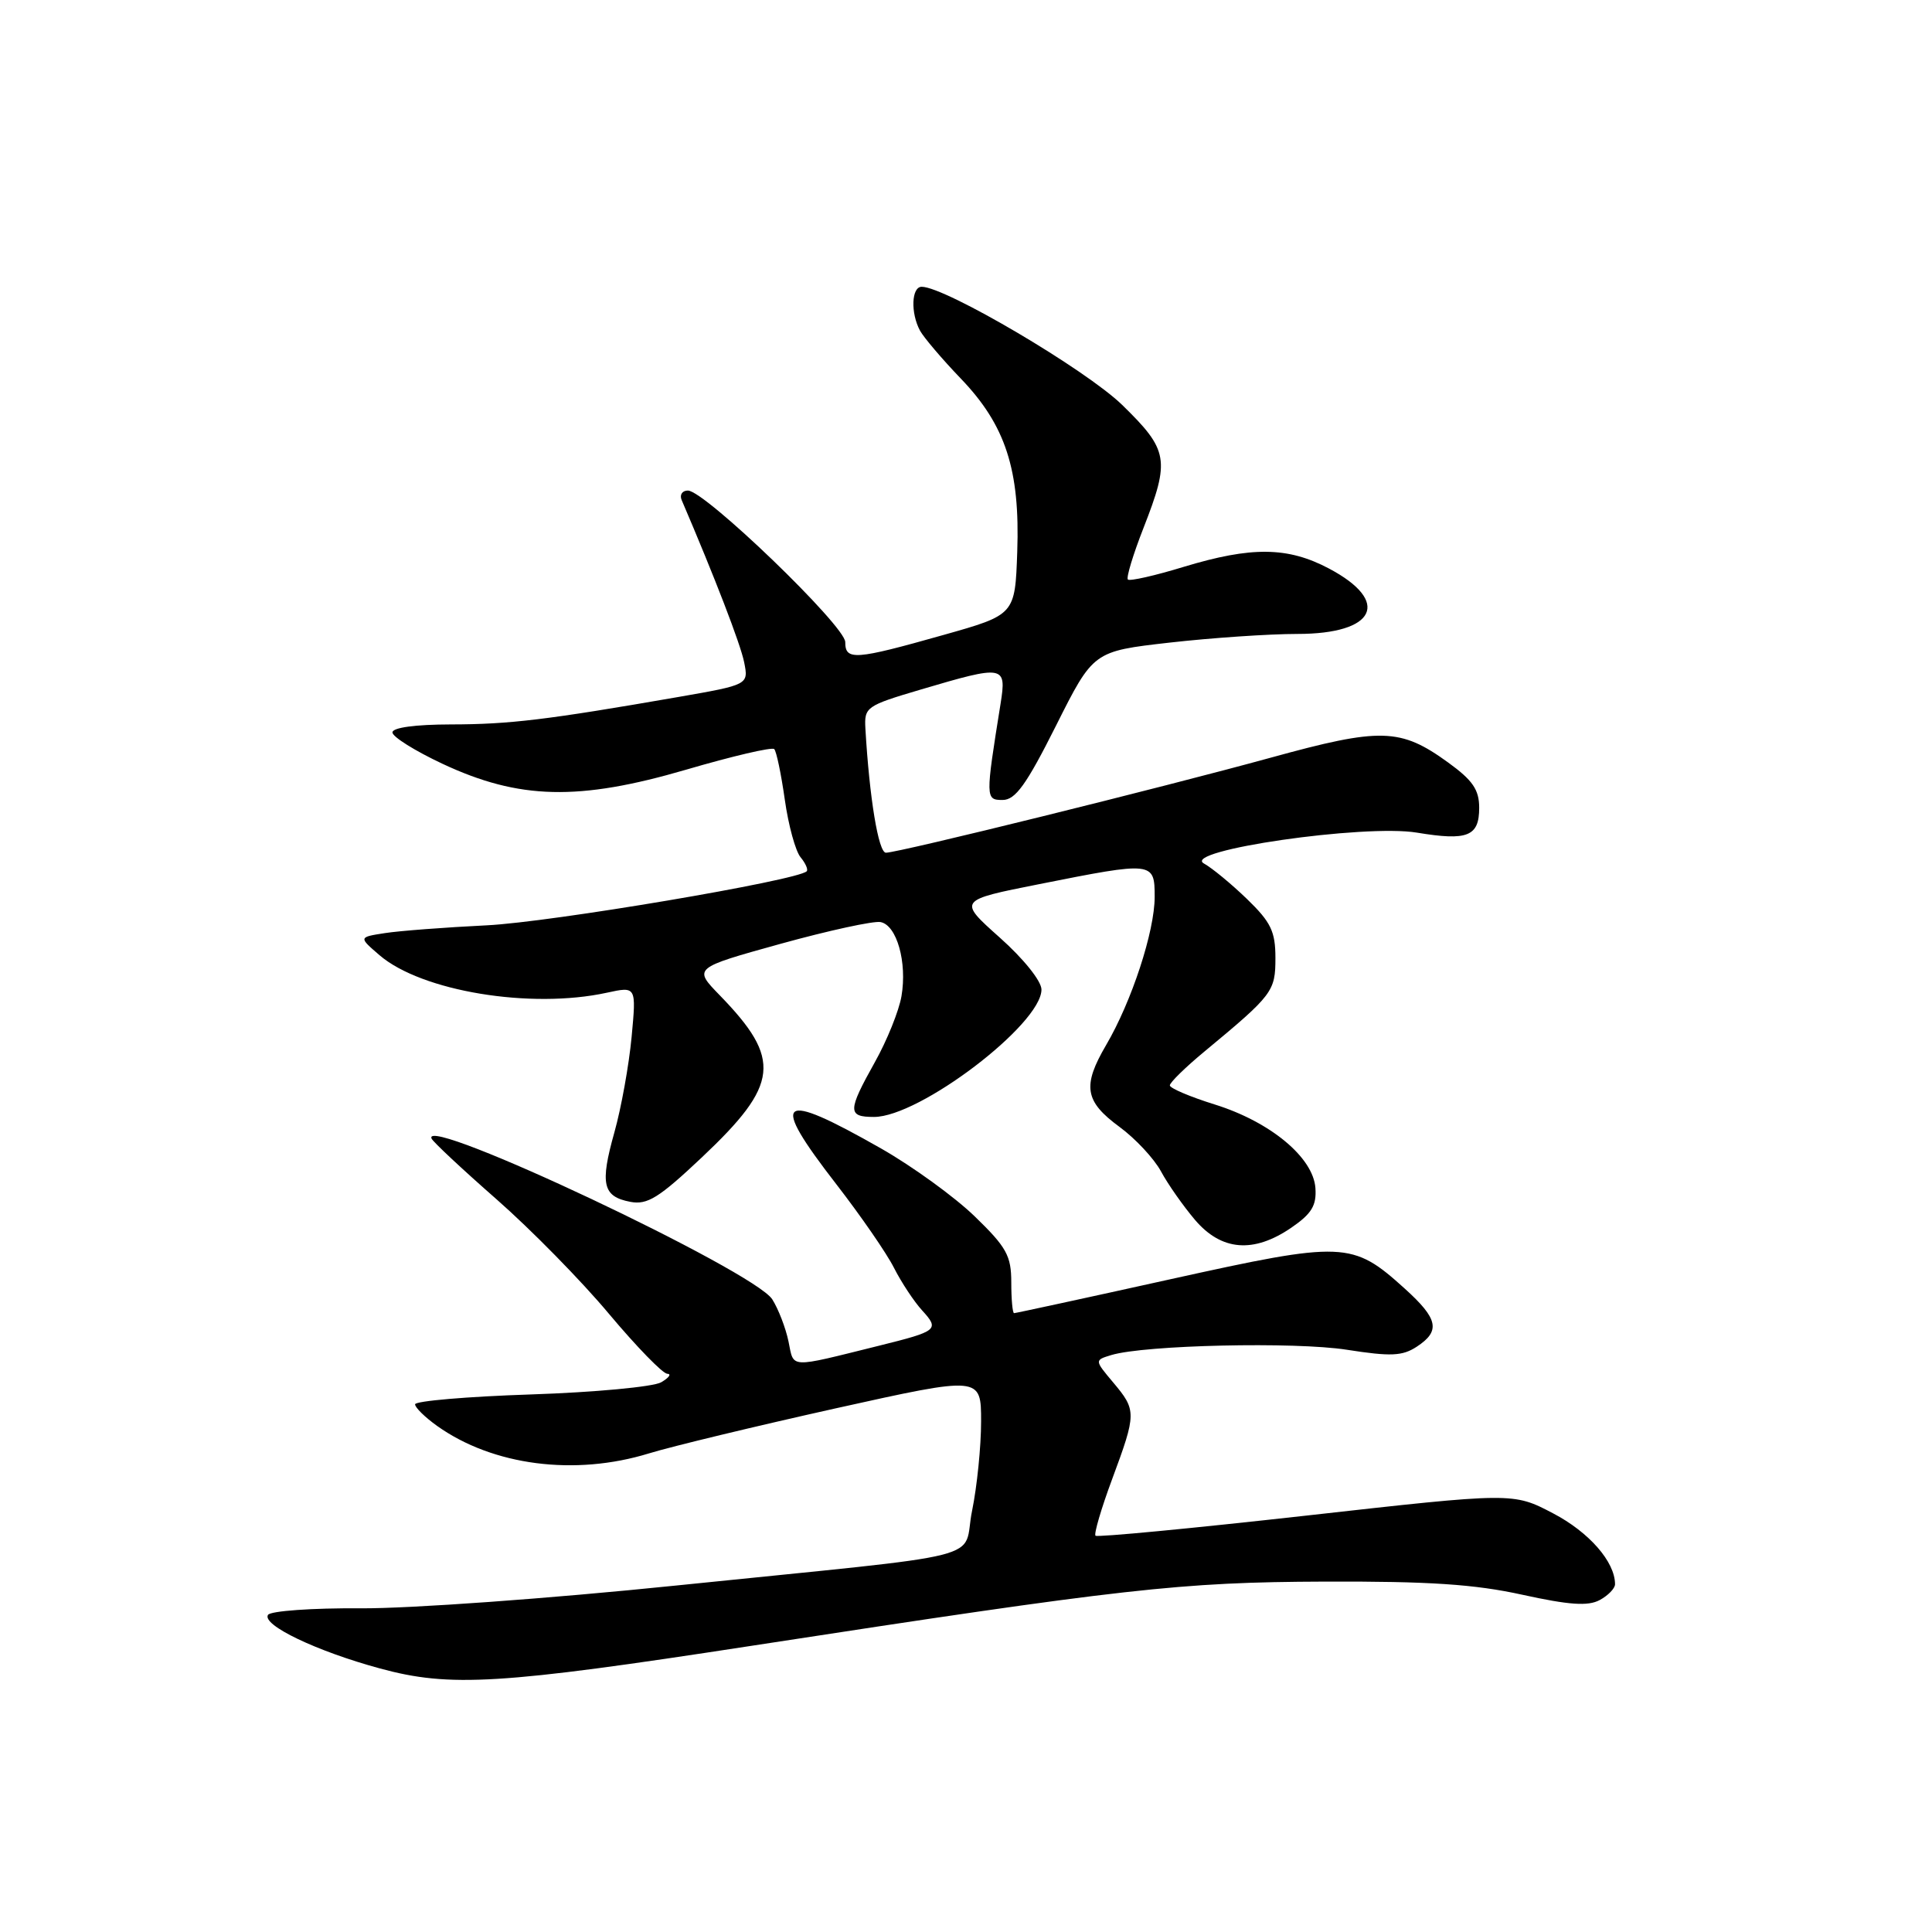 <?xml version="1.0" encoding="UTF-8" standalone="no"?>
<!DOCTYPE svg PUBLIC "-//W3C//DTD SVG 1.1//EN" "http://www.w3.org/Graphics/SVG/1.1/DTD/svg11.dtd" >
<svg xmlns="http://www.w3.org/2000/svg" xmlns:xlink="http://www.w3.org/1999/xlink" version="1.1" viewBox="0 0 256 256">
 <g >
 <path fill="currentColor"
d=" M 99.50 218.09 C 149.12 210.46 156.37 209.64 175.50 209.57 C 189.34 209.52 195.40 209.92 201.71 211.31 C 207.91 212.67 210.42 212.85 211.96 212.02 C 213.08 211.42 214.00 210.47 214.00 209.92 C 214.00 206.95 210.56 203.02 205.80 200.53 C 200.50 197.75 200.50 197.75 173.04 200.83 C 157.93 202.52 145.39 203.72 145.16 203.49 C 144.93 203.26 145.92 199.88 147.37 195.98 C 150.60 187.27 150.60 186.87 147.51 183.19 C 145.02 180.23 145.02 180.23 147.26 179.55 C 151.68 178.22 171.60 177.77 178.47 178.85 C 184.29 179.76 185.82 179.69 187.72 178.45 C 190.91 176.36 190.58 174.76 186.13 170.74 C 179.19 164.47 178.09 164.42 155.11 169.50 C 143.91 171.98 134.58 174.00 134.37 174.00 C 134.17 174.00 134.00 172.17 134.00 169.94 C 134.00 166.39 133.38 165.27 129.17 161.19 C 126.51 158.61 120.91 154.55 116.73 152.17 C 103.09 144.41 101.88 145.39 110.85 156.96 C 114.06 161.11 117.49 166.07 118.46 168.00 C 119.44 169.93 121.12 172.47 122.19 173.64 C 124.51 176.18 124.27 176.38 116.49 178.31 C 104.35 181.32 105.23 181.36 104.48 177.75 C 104.11 175.96 103.14 173.45 102.33 172.17 C 99.93 168.39 55.83 147.57 57.18 150.86 C 57.36 151.29 61.23 154.91 65.78 158.90 C 70.34 162.90 77.05 169.73 80.69 174.09 C 84.34 178.44 87.81 182.01 88.41 182.03 C 89.01 182.05 88.65 182.55 87.61 183.16 C 86.57 183.76 78.81 184.49 70.36 184.77 C 61.91 185.05 55.00 185.64 55.00 186.08 C 55.00 186.51 56.32 187.80 57.93 188.95 C 65.31 194.20 76.16 195.61 86.00 192.58 C 89.03 191.65 100.16 188.97 110.75 186.61 C 130.00 182.34 130.00 182.34 130.00 188.36 C 130.00 191.67 129.46 196.98 128.81 200.16 C 127.40 206.98 132.55 205.68 89.50 210.10 C 72.77 211.82 54.33 213.15 47.80 213.11 C 41.37 213.06 35.84 213.46 35.51 213.98 C 34.68 215.32 41.95 218.80 50.35 221.08 C 59.64 223.61 66.20 223.21 99.50 218.09 Z  M 171.10 162.68 C 173.80 160.83 174.46 159.74 174.30 157.43 C 174.02 153.37 168.33 148.65 160.96 146.35 C 157.69 145.33 155.01 144.19 155.01 143.82 C 155.00 143.45 157.07 141.42 159.61 139.32 C 168.67 131.81 169.00 131.37 169.00 126.93 C 169.00 123.42 168.40 122.19 165.24 119.13 C 163.17 117.13 160.60 115.01 159.53 114.42 C 156.44 112.70 180.79 109.17 187.76 110.33 C 194.46 111.44 196.00 110.83 196.00 107.04 C 196.00 104.64 195.14 103.39 191.88 101.03 C 185.56 96.45 182.96 96.38 168.40 100.39 C 153.92 104.37 119.10 112.98 117.39 112.99 C 116.40 113.00 115.20 105.70 114.67 96.54 C 114.51 93.69 114.77 93.51 122.00 91.37 C 133.09 88.09 133.39 88.14 132.58 93.25 C 130.57 105.78 130.57 106.00 132.85 106.00 C 134.55 106.00 136.00 103.98 139.93 96.15 C 144.87 86.30 144.87 86.30 154.97 85.15 C 160.53 84.52 168.15 84.00 171.91 84.00 C 182.30 84.00 184.37 79.71 176.09 75.33 C 170.63 72.44 165.83 72.39 156.85 75.11 C 153.03 76.28 149.70 77.03 149.45 76.79 C 149.21 76.54 150.14 73.48 151.51 69.98 C 155.06 60.91 154.84 59.65 148.70 53.66 C 143.89 48.98 125.26 38.00 122.13 38.00 C 120.77 38.00 120.64 41.47 121.91 43.82 C 122.42 44.74 124.84 47.59 127.30 50.15 C 133.24 56.33 135.17 62.24 134.79 73.12 C 134.50 81.46 134.50 81.46 125.00 84.14 C 113.29 87.45 112.00 87.55 112.00 85.08 C 112.00 82.94 93.38 65.00 91.15 65.00 C 90.40 65.00 90.03 65.56 90.32 66.25 C 94.72 76.52 98.11 85.32 98.60 87.73 C 99.20 90.73 99.20 90.73 89.85 92.36 C 72.42 95.39 67.51 95.98 59.75 95.99 C 55.00 96.00 52.00 96.41 52.00 97.05 C 52.00 97.63 54.99 99.50 58.64 101.21 C 68.78 105.96 76.66 106.15 90.90 101.99 C 97.04 100.19 102.30 98.96 102.59 99.26 C 102.88 99.55 103.51 102.57 103.99 105.96 C 104.47 109.36 105.41 112.79 106.08 113.59 C 106.74 114.39 107.11 115.23 106.89 115.45 C 105.66 116.67 72.97 122.20 64.50 122.61 C 59.00 122.88 52.93 123.34 51.01 123.64 C 47.51 124.18 47.51 124.18 50.29 126.57 C 55.85 131.35 70.32 133.74 80.41 131.54 C 84.32 130.69 84.32 130.69 83.69 137.42 C 83.34 141.12 82.32 146.80 81.41 150.04 C 79.48 156.91 79.86 158.55 83.52 159.25 C 85.78 159.68 87.31 158.73 93.02 153.34 C 103.25 143.69 103.62 140.37 95.37 131.88 C 91.86 128.27 91.86 128.27 103.43 125.06 C 109.80 123.30 115.76 122.00 116.68 122.18 C 118.83 122.59 120.22 127.51 119.45 132.00 C 119.12 133.93 117.54 137.86 115.93 140.73 C 112.30 147.22 112.29 148.00 115.81 148.00 C 121.86 148.00 138.00 135.72 138.00 131.12 C 138.00 130.00 135.62 127.03 132.47 124.23 C 126.93 119.29 126.93 119.29 137.72 117.15 C 152.83 114.14 153.00 114.16 153.00 118.84 C 153.00 123.40 149.96 132.69 146.57 138.47 C 143.39 143.90 143.72 145.93 148.34 149.32 C 150.45 150.87 152.92 153.52 153.84 155.22 C 154.75 156.91 156.78 159.80 158.35 161.65 C 161.85 165.75 166.10 166.10 171.10 162.68 Z "/>
</g>
</svg>
